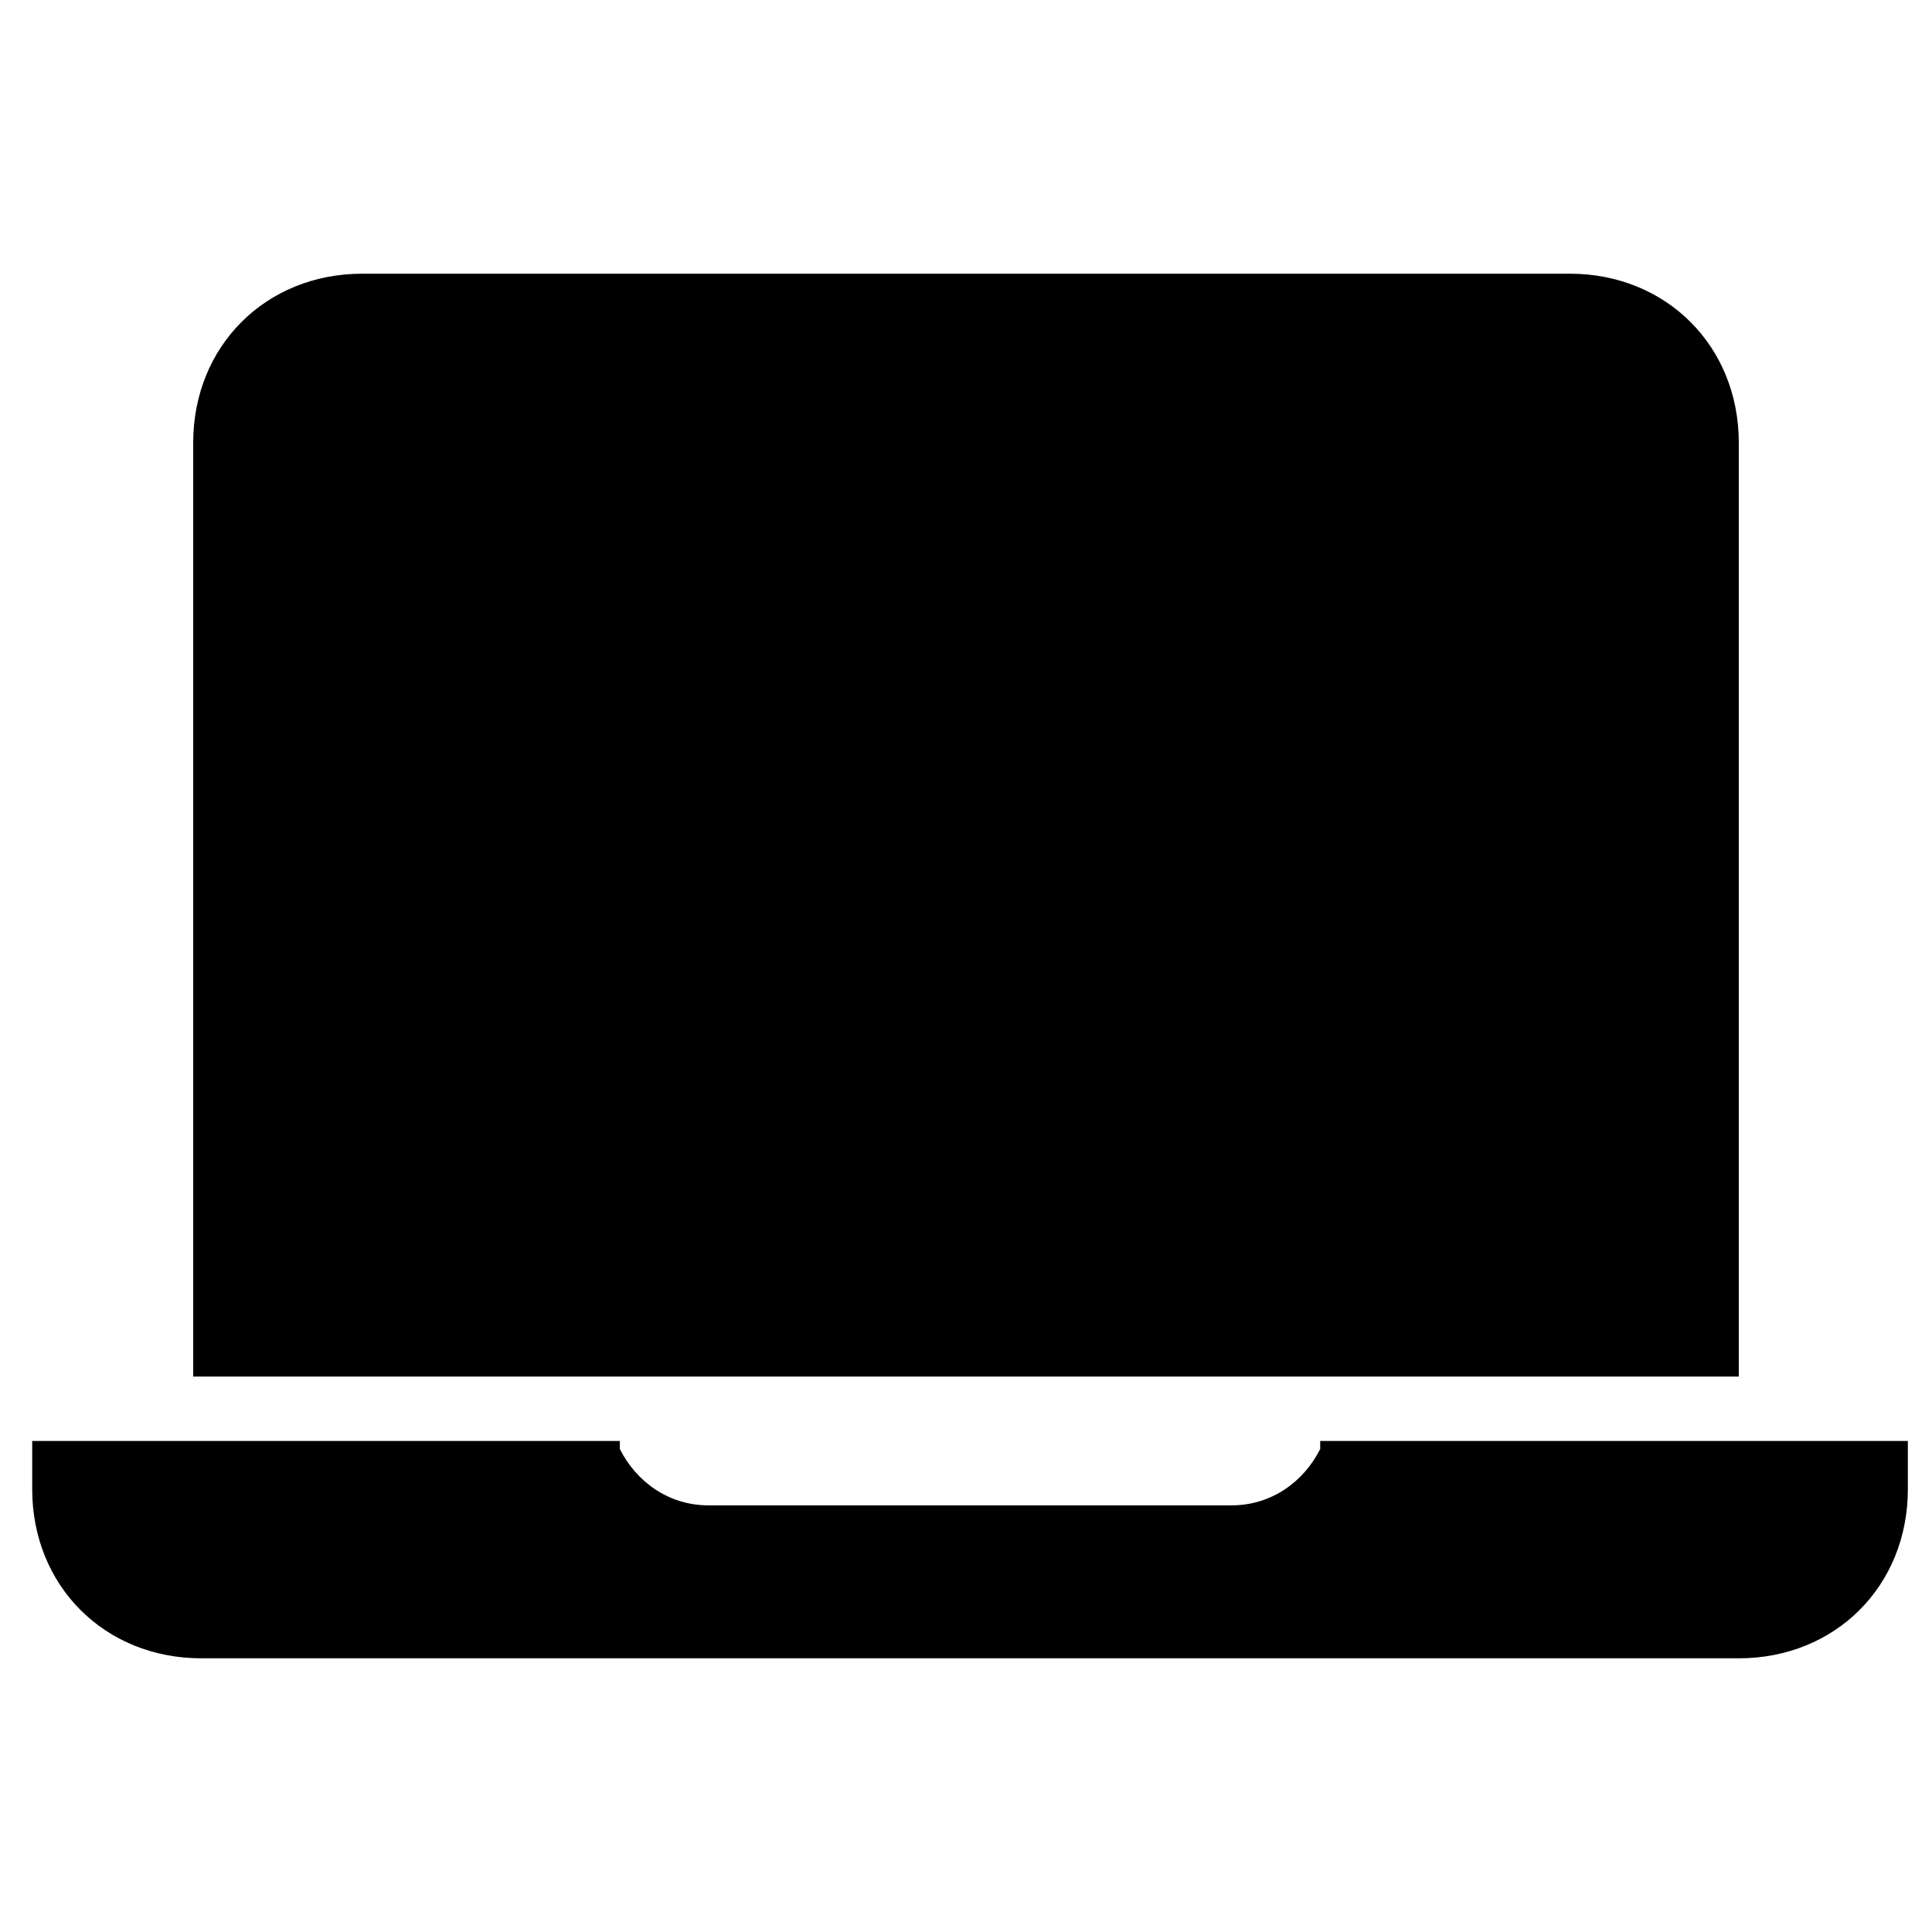 <svg xmlns="http://www.w3.org/2000/svg" viewBox="0 0 24 24"><path d="M2.5 20.6c-1.2 0-2.1-.9-2.1-2.1v-.6h7.3v.1c.2.4.6.7 1.1.7h6.5c.5 0 .9-.3 1.1-.7v-.1h7.3v.6c0 1.2-.9 2.1-2.1 2.1zm-.1-3.5V5.5c0-1.2.9-2.1 2.1-2.1h15c1.2 0 2.1.9 2.1 2.1v11.6z"/></svg>